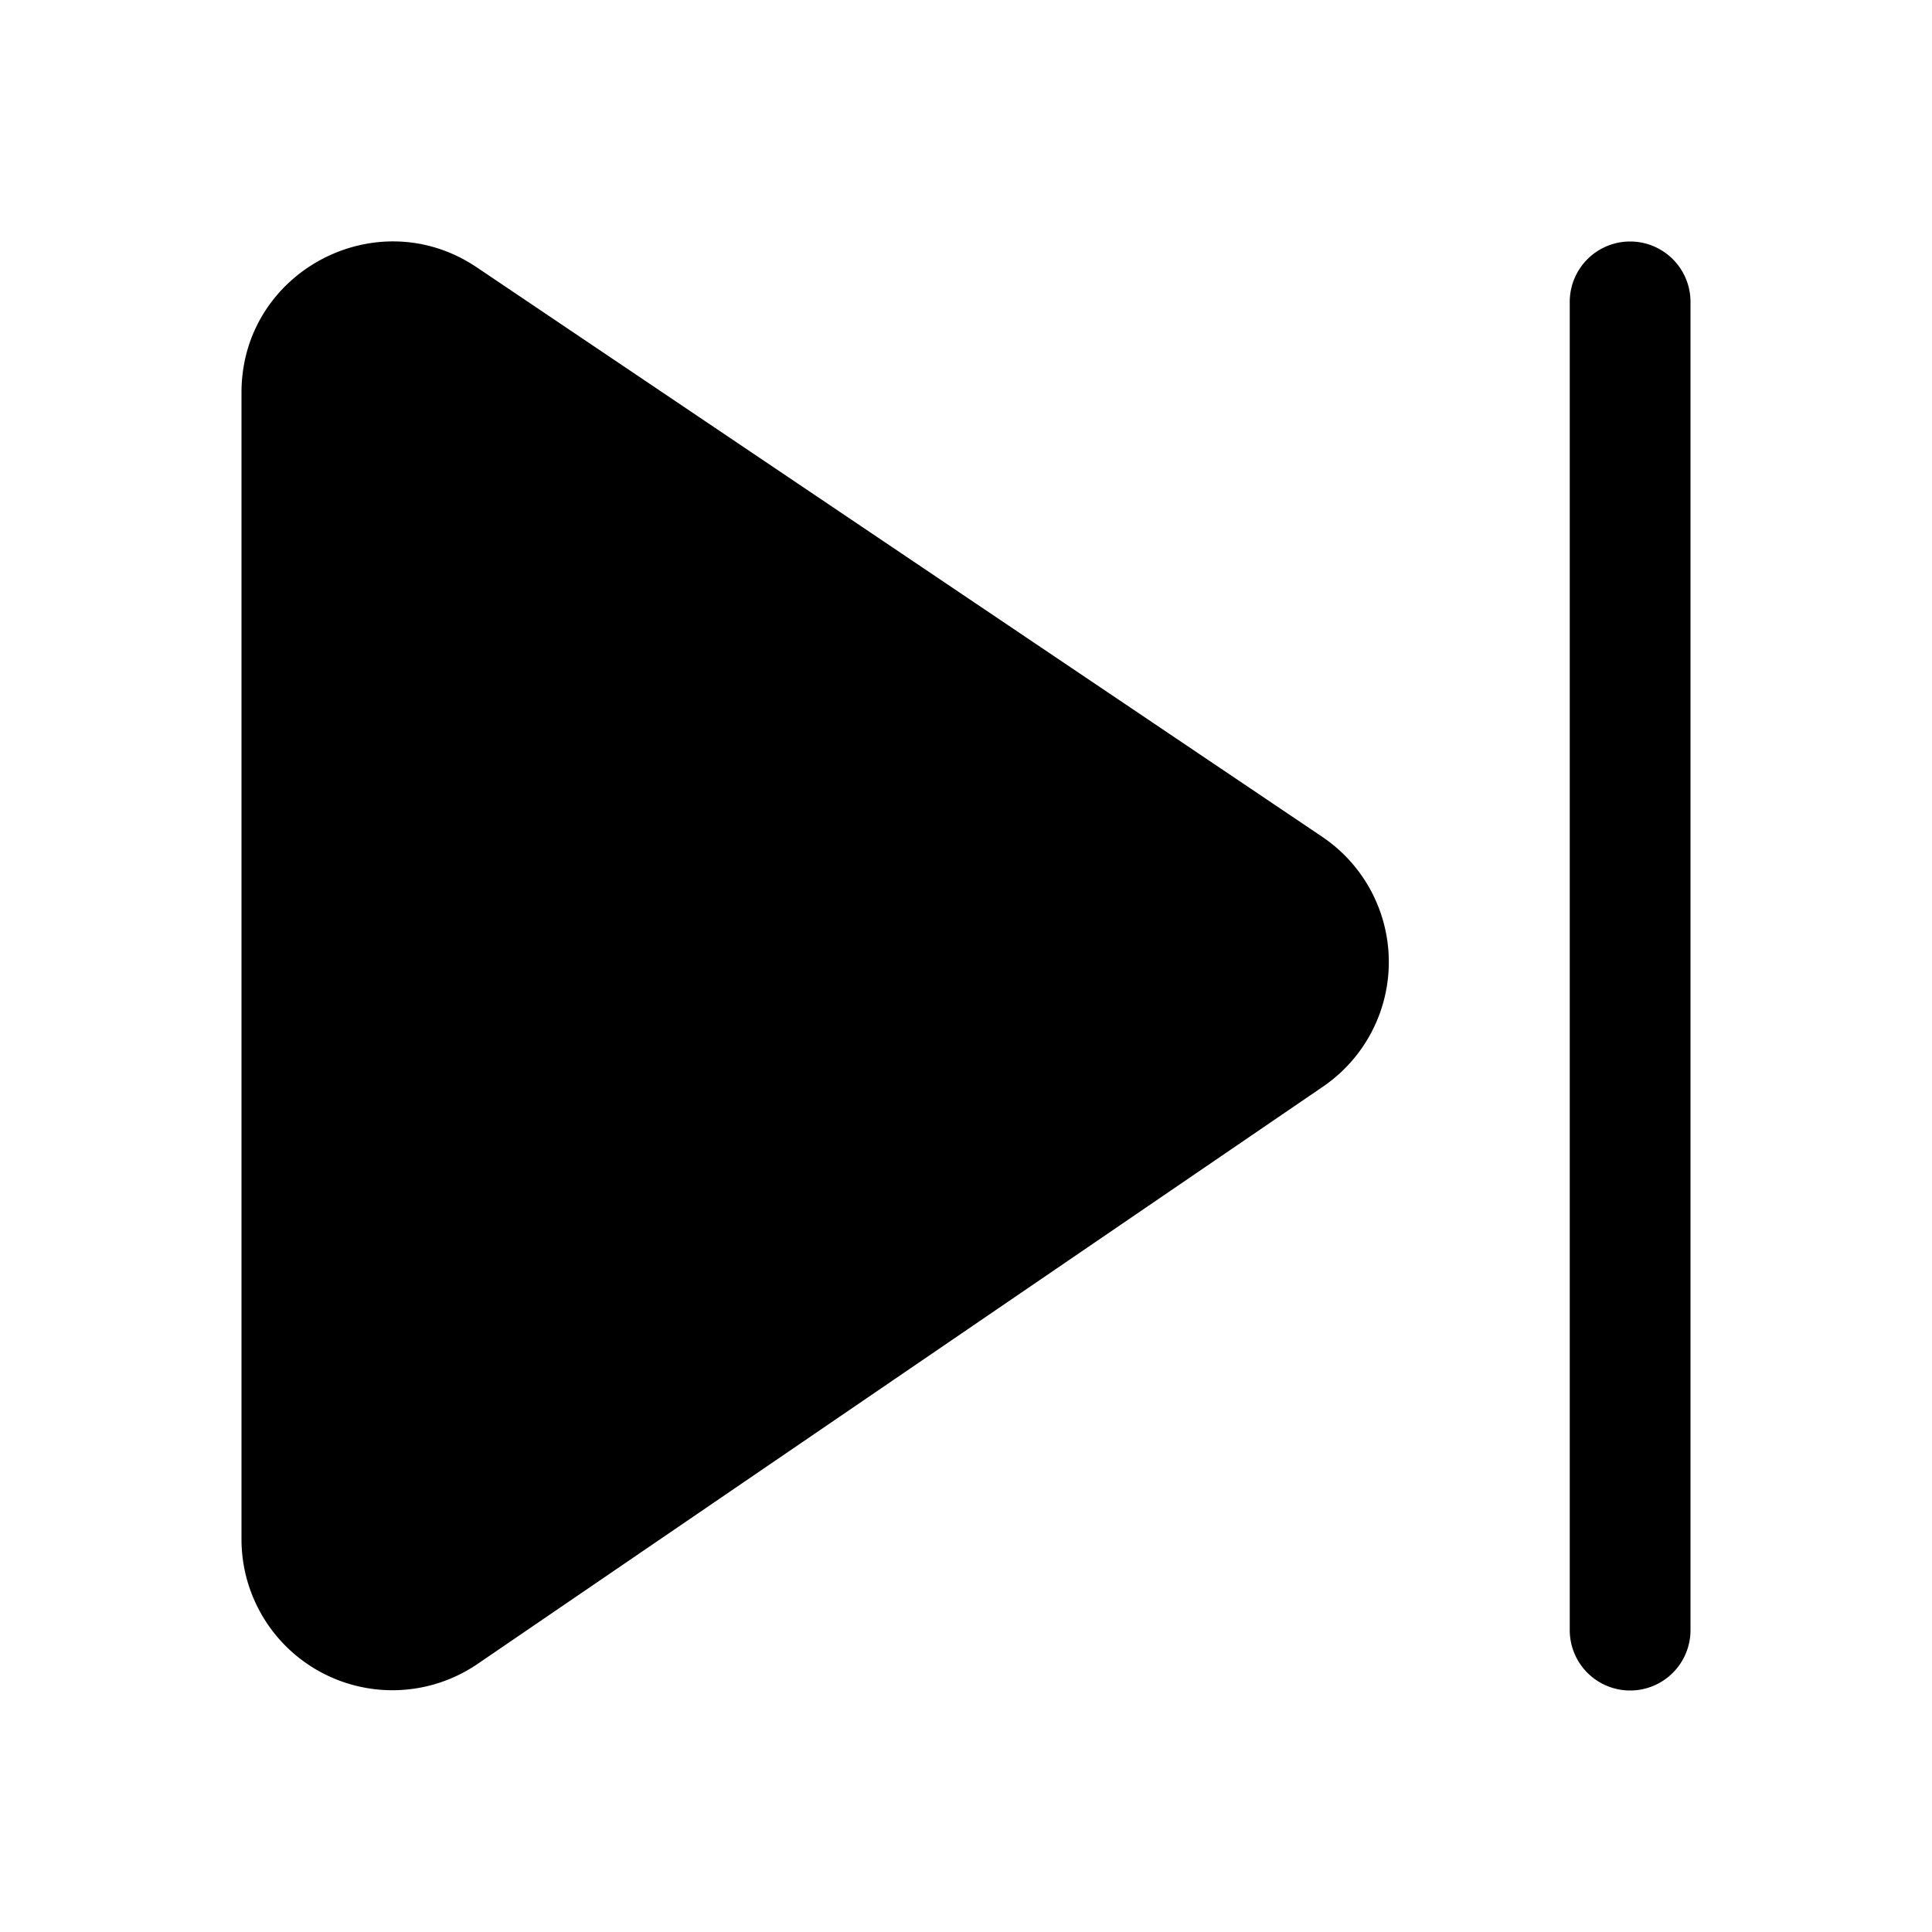 <svg width="32" height="32" viewBox="0 0 32 32" xmlns="http://www.w3.org/2000/svg"><path d="M26 5a1 1 0 112 0v22a1 1 0 11-2 0V5zM4 6.5c0-2 2.24-3.19 3.9-2.07l14 9.43a2.5 2.5 0 01.01 4.14l-14 9.56A2.5 2.5 0 014 25.5v-19z"/></svg>